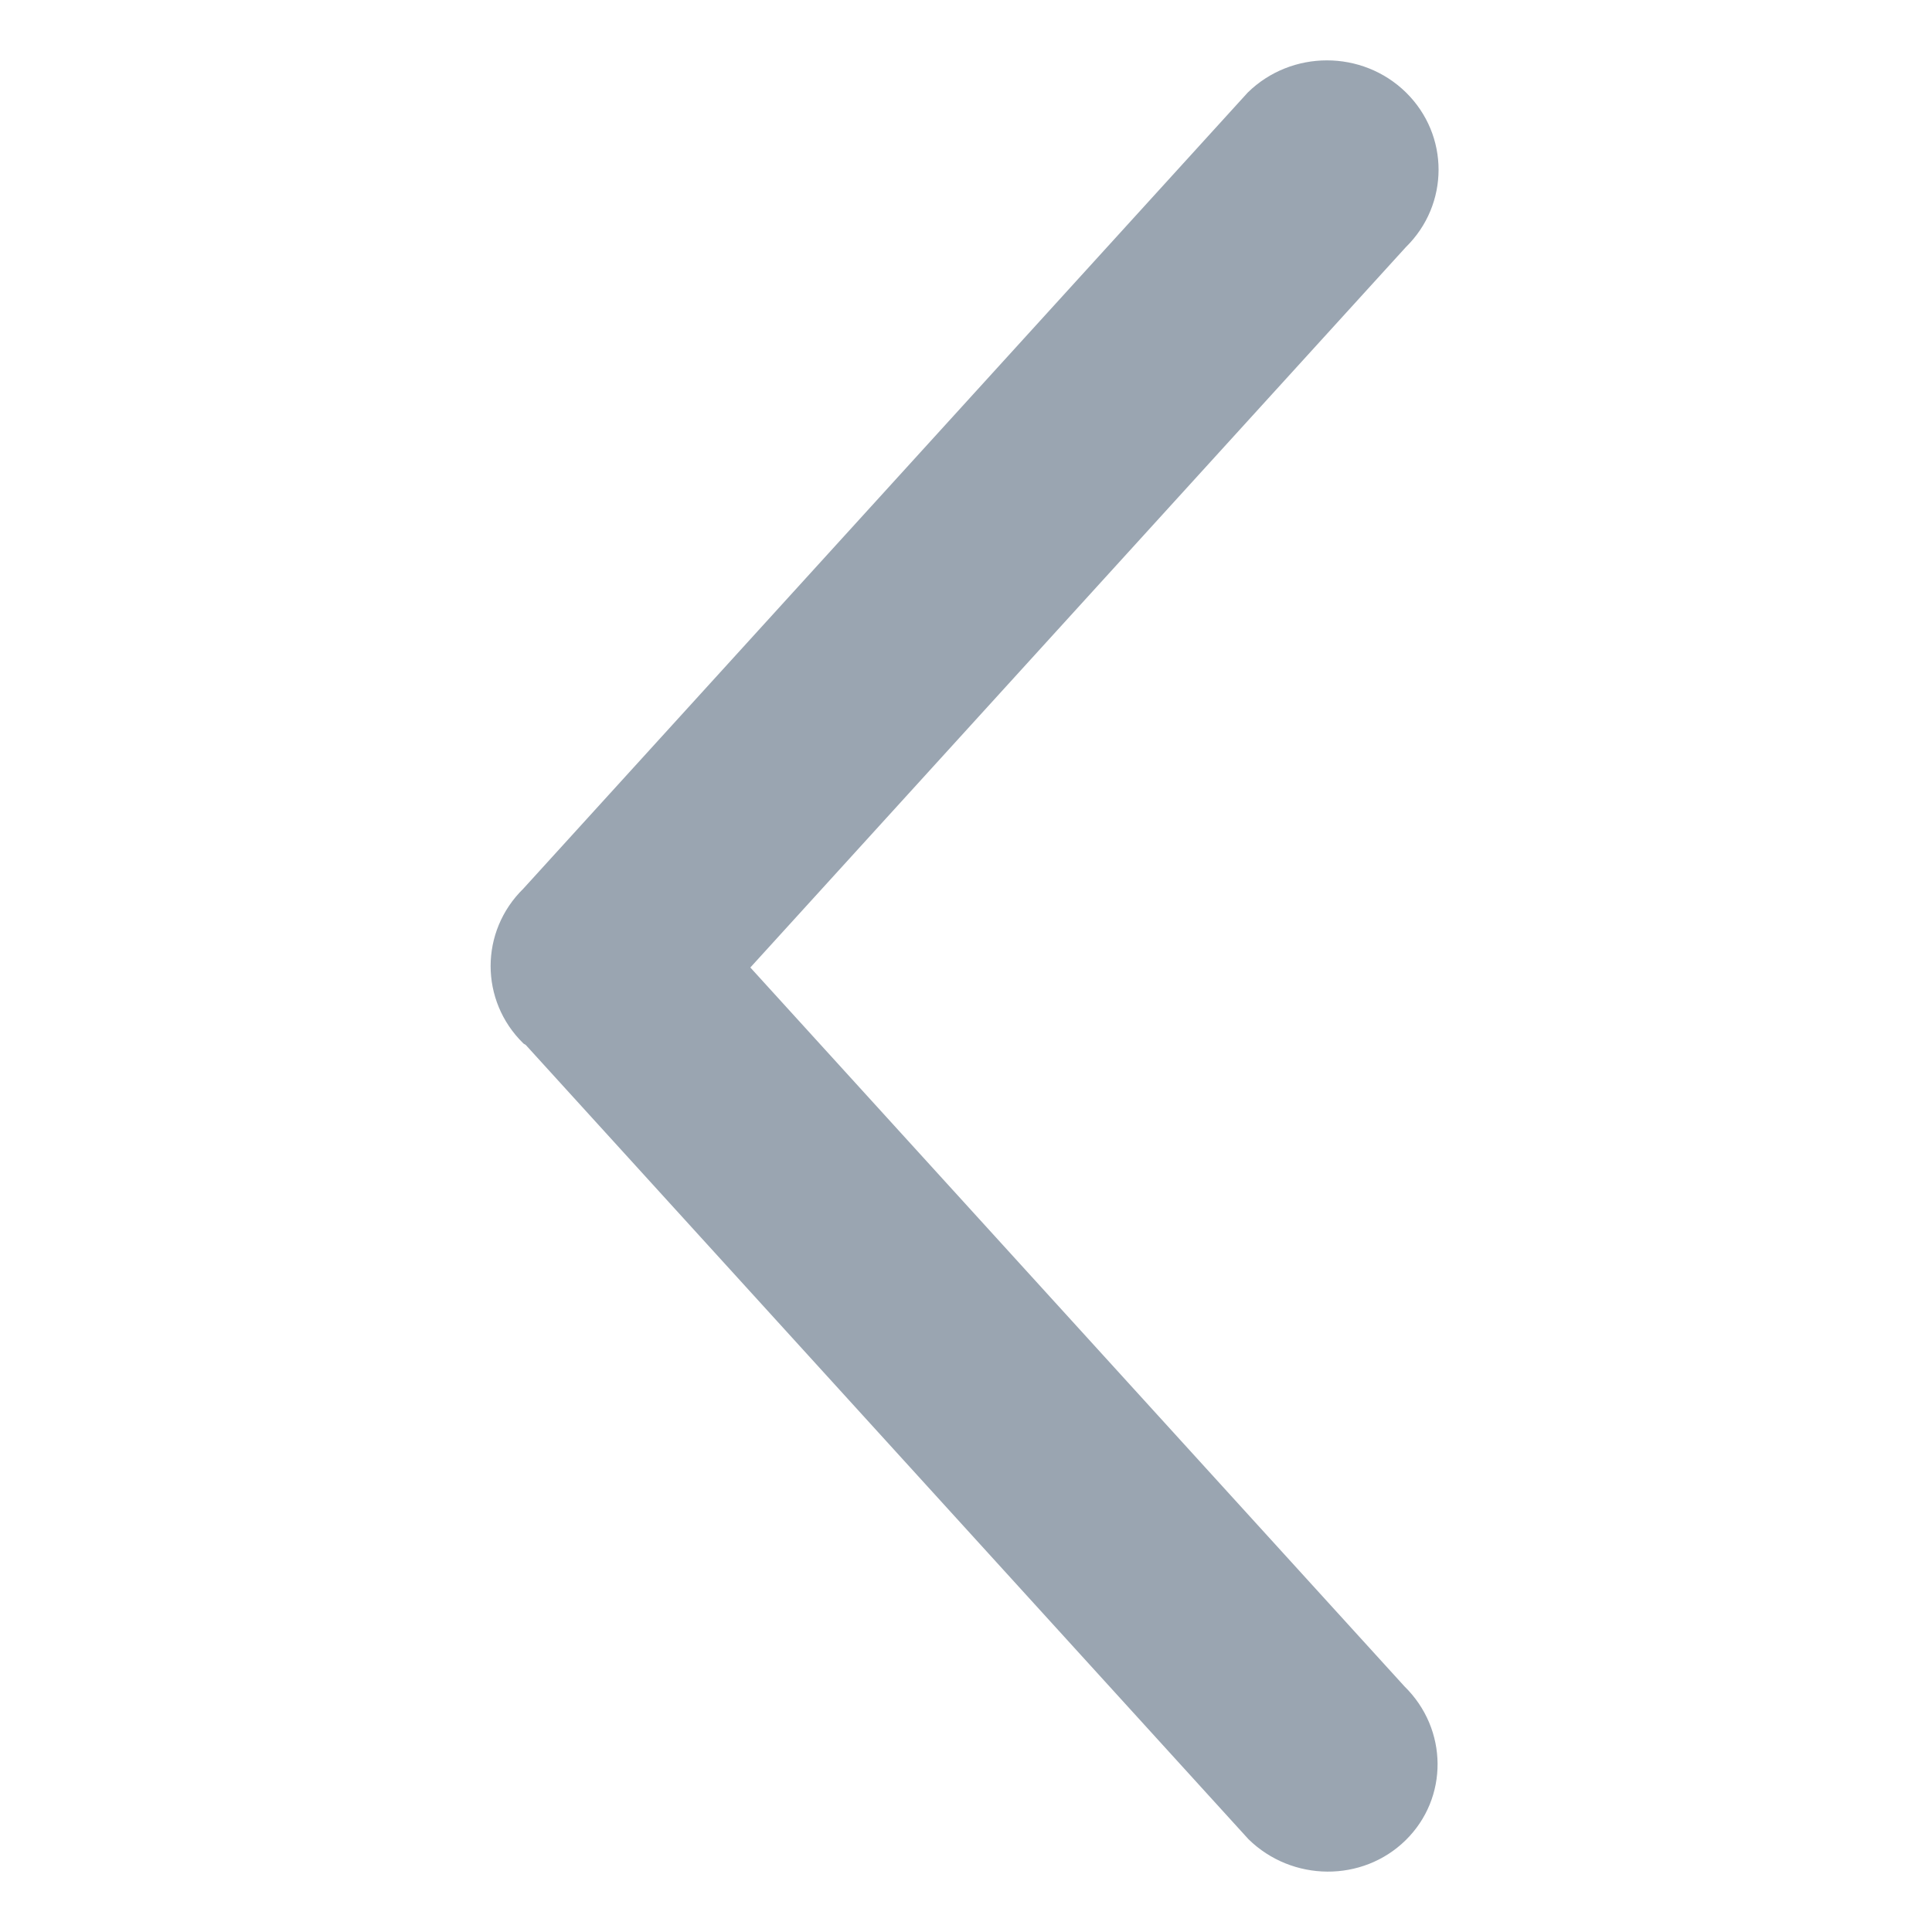 <?xml version="1.0" standalone="no"?><!DOCTYPE svg PUBLIC "-//W3C//DTD SVG 1.1//EN" "http://www.w3.org/Graphics/SVG/1.1/DTD/svg11.dtd"><svg t="1634005038124" class="icon" viewBox="0 0 1024 1024" version="1.1" xmlns="http://www.w3.org/2000/svg" p-id="3627" xmlns:xlink="http://www.w3.org/1999/xlink" width="32" height="32"><defs><style type="text/css"></style></defs><path d="M277.382 553.022c-23.136-22.633-23.113-59.378 0.024-82.035l383.961-421.98c23.16-22.657 60.65-22.68 83.786-0.048 23.112 22.657 23.088 59.378-0.048 82.058l-347.407 381.779 346.713 381.035c23.16 22.681 23.401 59.186 0.576 81.555-22.825 22.368-60.122 22.104-83.258-0.553l-383.052-420.97c-0.382-0.361-0.91-0.457-1.294-0.84z" fill="#9aa5b1" p-id="3628"></path></svg>